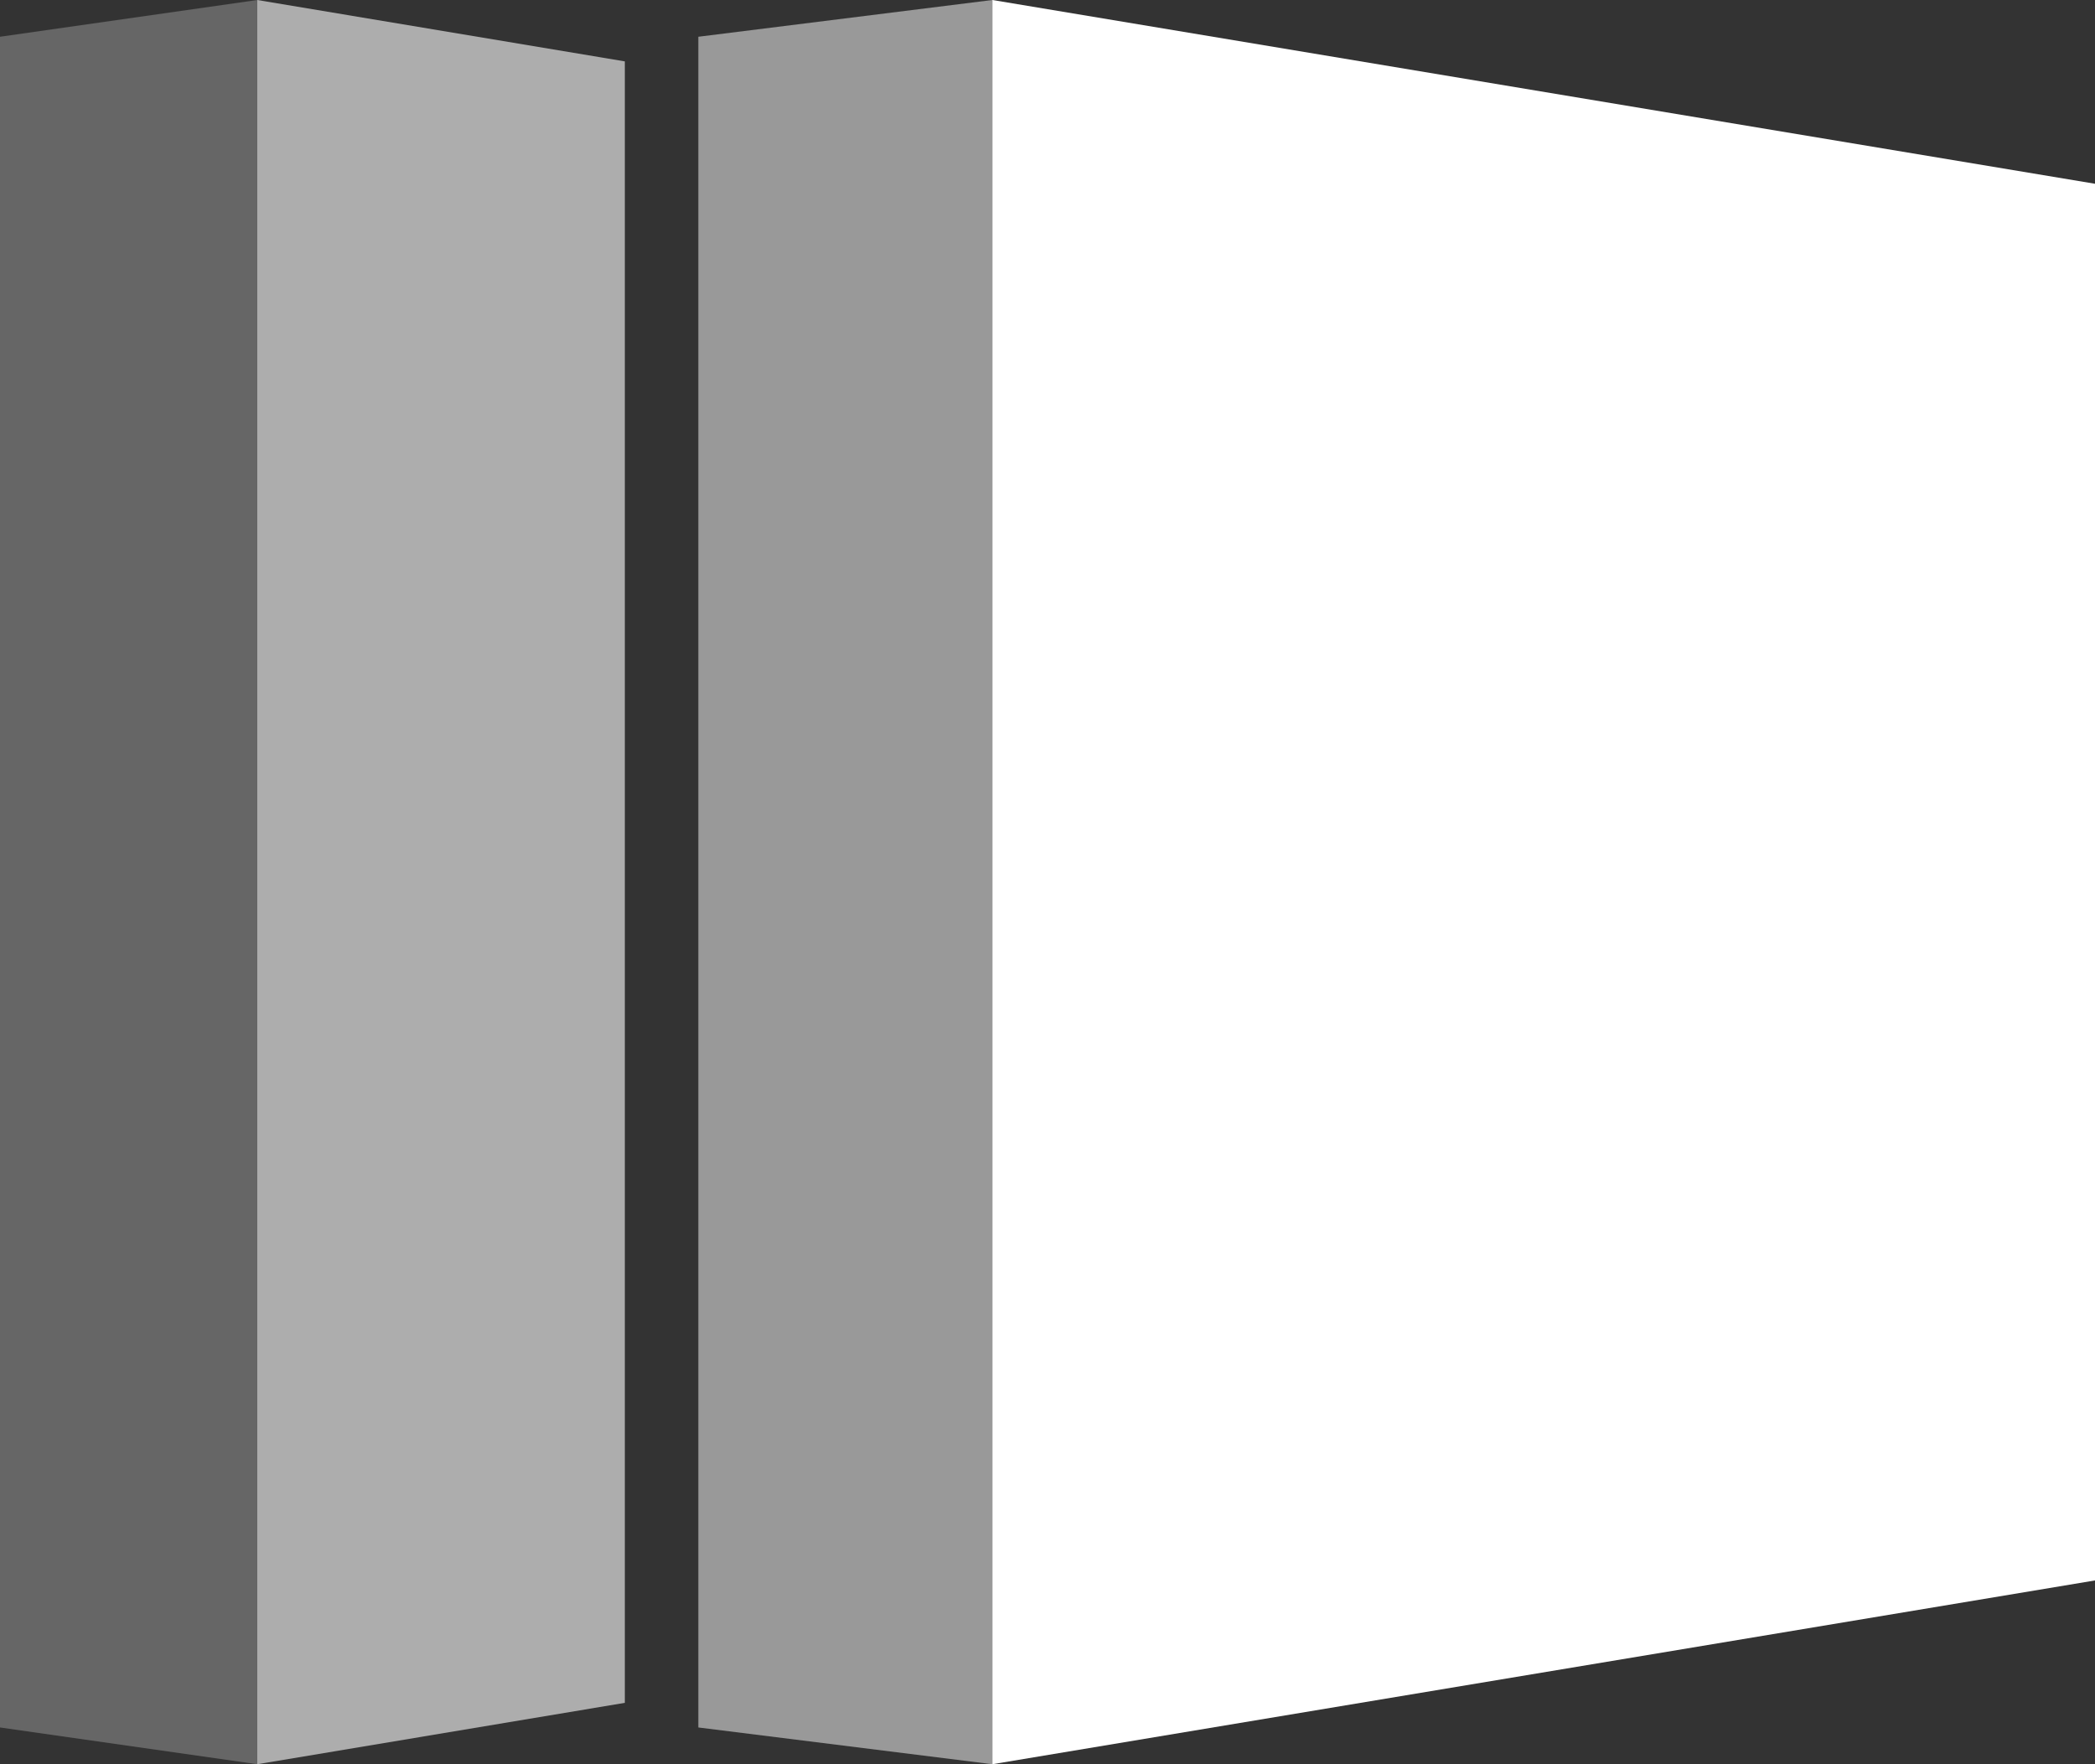 <svg xmlns="http://www.w3.org/2000/svg" width="57" height="48" viewBox="0 0 57 48"><rect x="0" y="0" width="57" height="48" fill="#333333" stroke="none"/><path d="M27 0v48l30-5V5L27 0z" fill="#fff"/><path d="M19 1v46l8 1V0l-8 1z" opacity=".5" fill="#fff"/><path d="M0 1v46l7 1V0L0 1z" opacity=".25" fill="#fff"/><path d="M17 1.67L7 0v48l10-1.67V1.67z" opacity=".6" fill="#fff"/></svg>